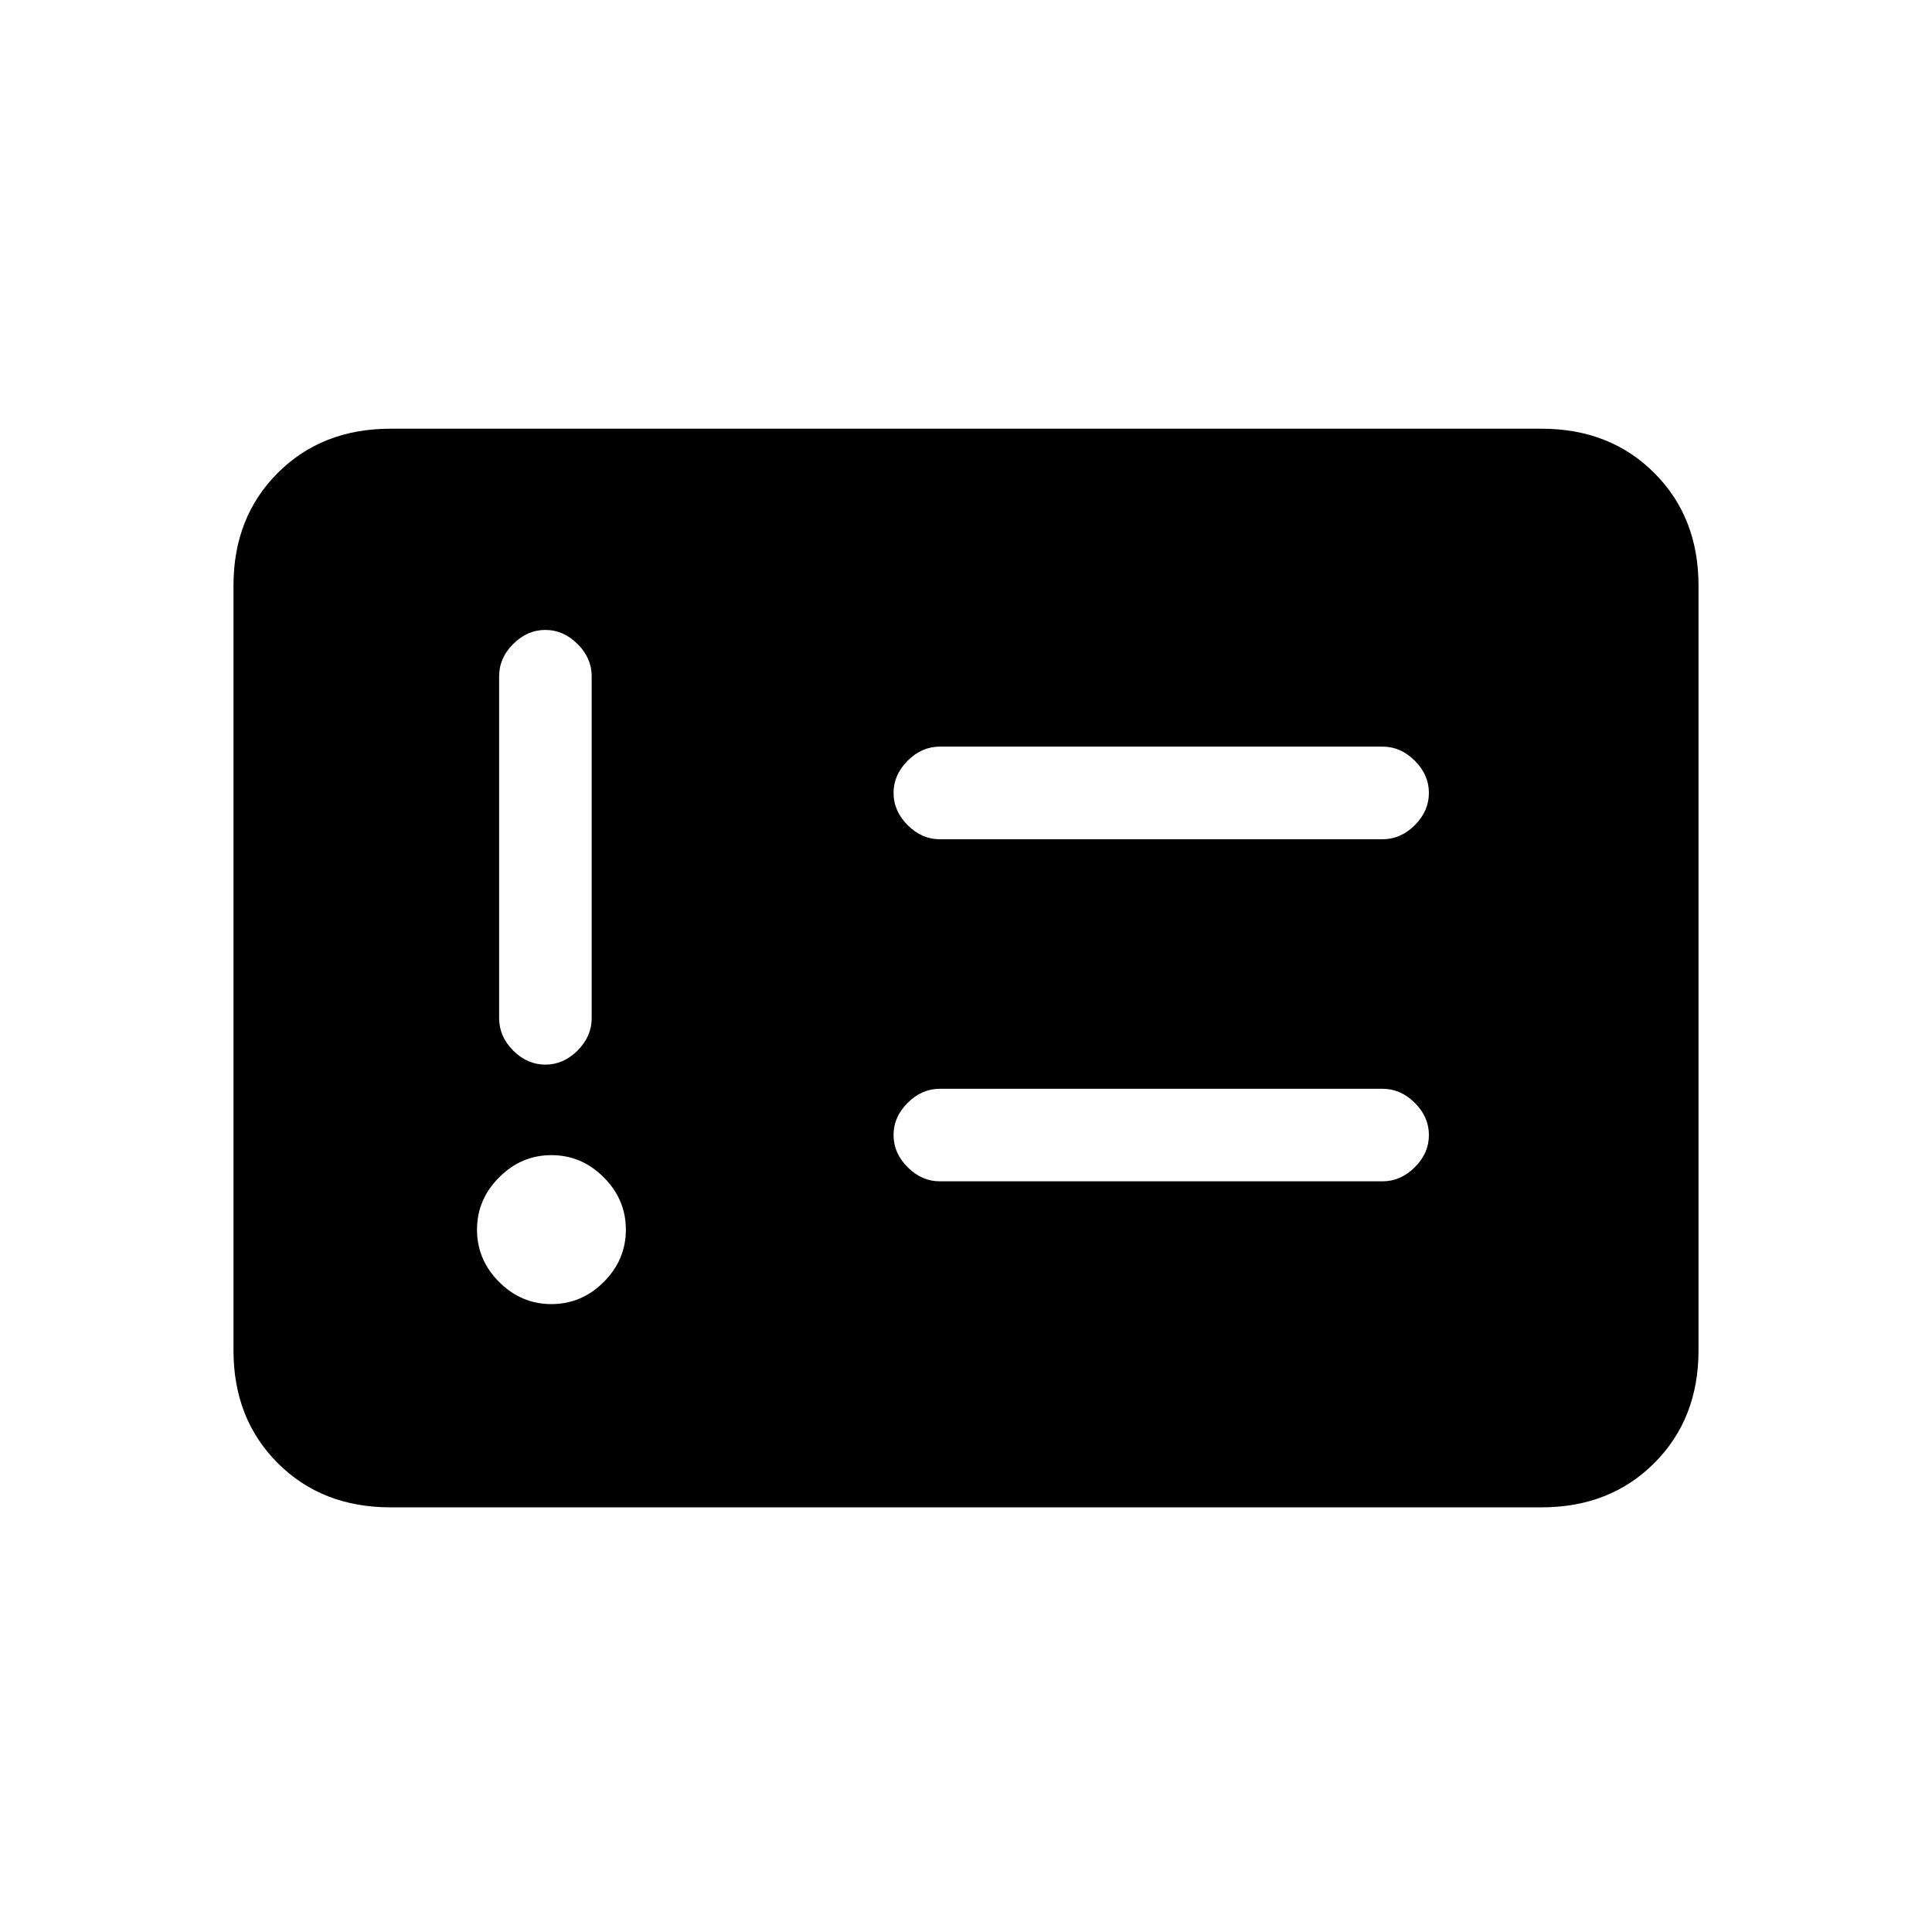 <svg xmlns="http://www.w3.org/2000/svg" height="20" width="20"><path d="M5.708 13.5q.313 0 .542-.229.229-.229.229-.542 0-.312-.229-.541-.229-.23-.542-.23-.312 0-.541.23-.229.229-.229.541 0 .313.229.542.229.229.541.229Zm-.062-2.479q.187 0 .333-.146.146-.146.146-.333V7q0-.188-.146-.333-.146-.146-.333-.146-.188 0-.334.146-.145.145-.145.333v3.542q0 .187.145.333.146.146.334.146Zm4.083 1.208h4.583q.188 0 .334-.146.146-.145.146-.333 0-.188-.146-.333-.146-.146-.334-.146H9.729q-.187 0-.333.146-.146.145-.146.333 0 .188.146.333.146.146.333.146Zm0-3.541h4.583q.188 0 .334-.146.146-.146.146-.334 0-.187-.146-.333-.146-.146-.334-.146H9.729q-.187 0-.333.146-.146.146-.146.333 0 .188.146.334.146.146.333.146Zm-5.687 6.916q-.709 0-1.167-.458-.458-.458-.458-1.167V6.062q0-.708.458-1.166.458-.458 1.167-.458h11.916q.709 0 1.167.458.458.458.458 1.166v7.917q0 .709-.458 1.167-.458.458-1.167.458Z"/></svg>